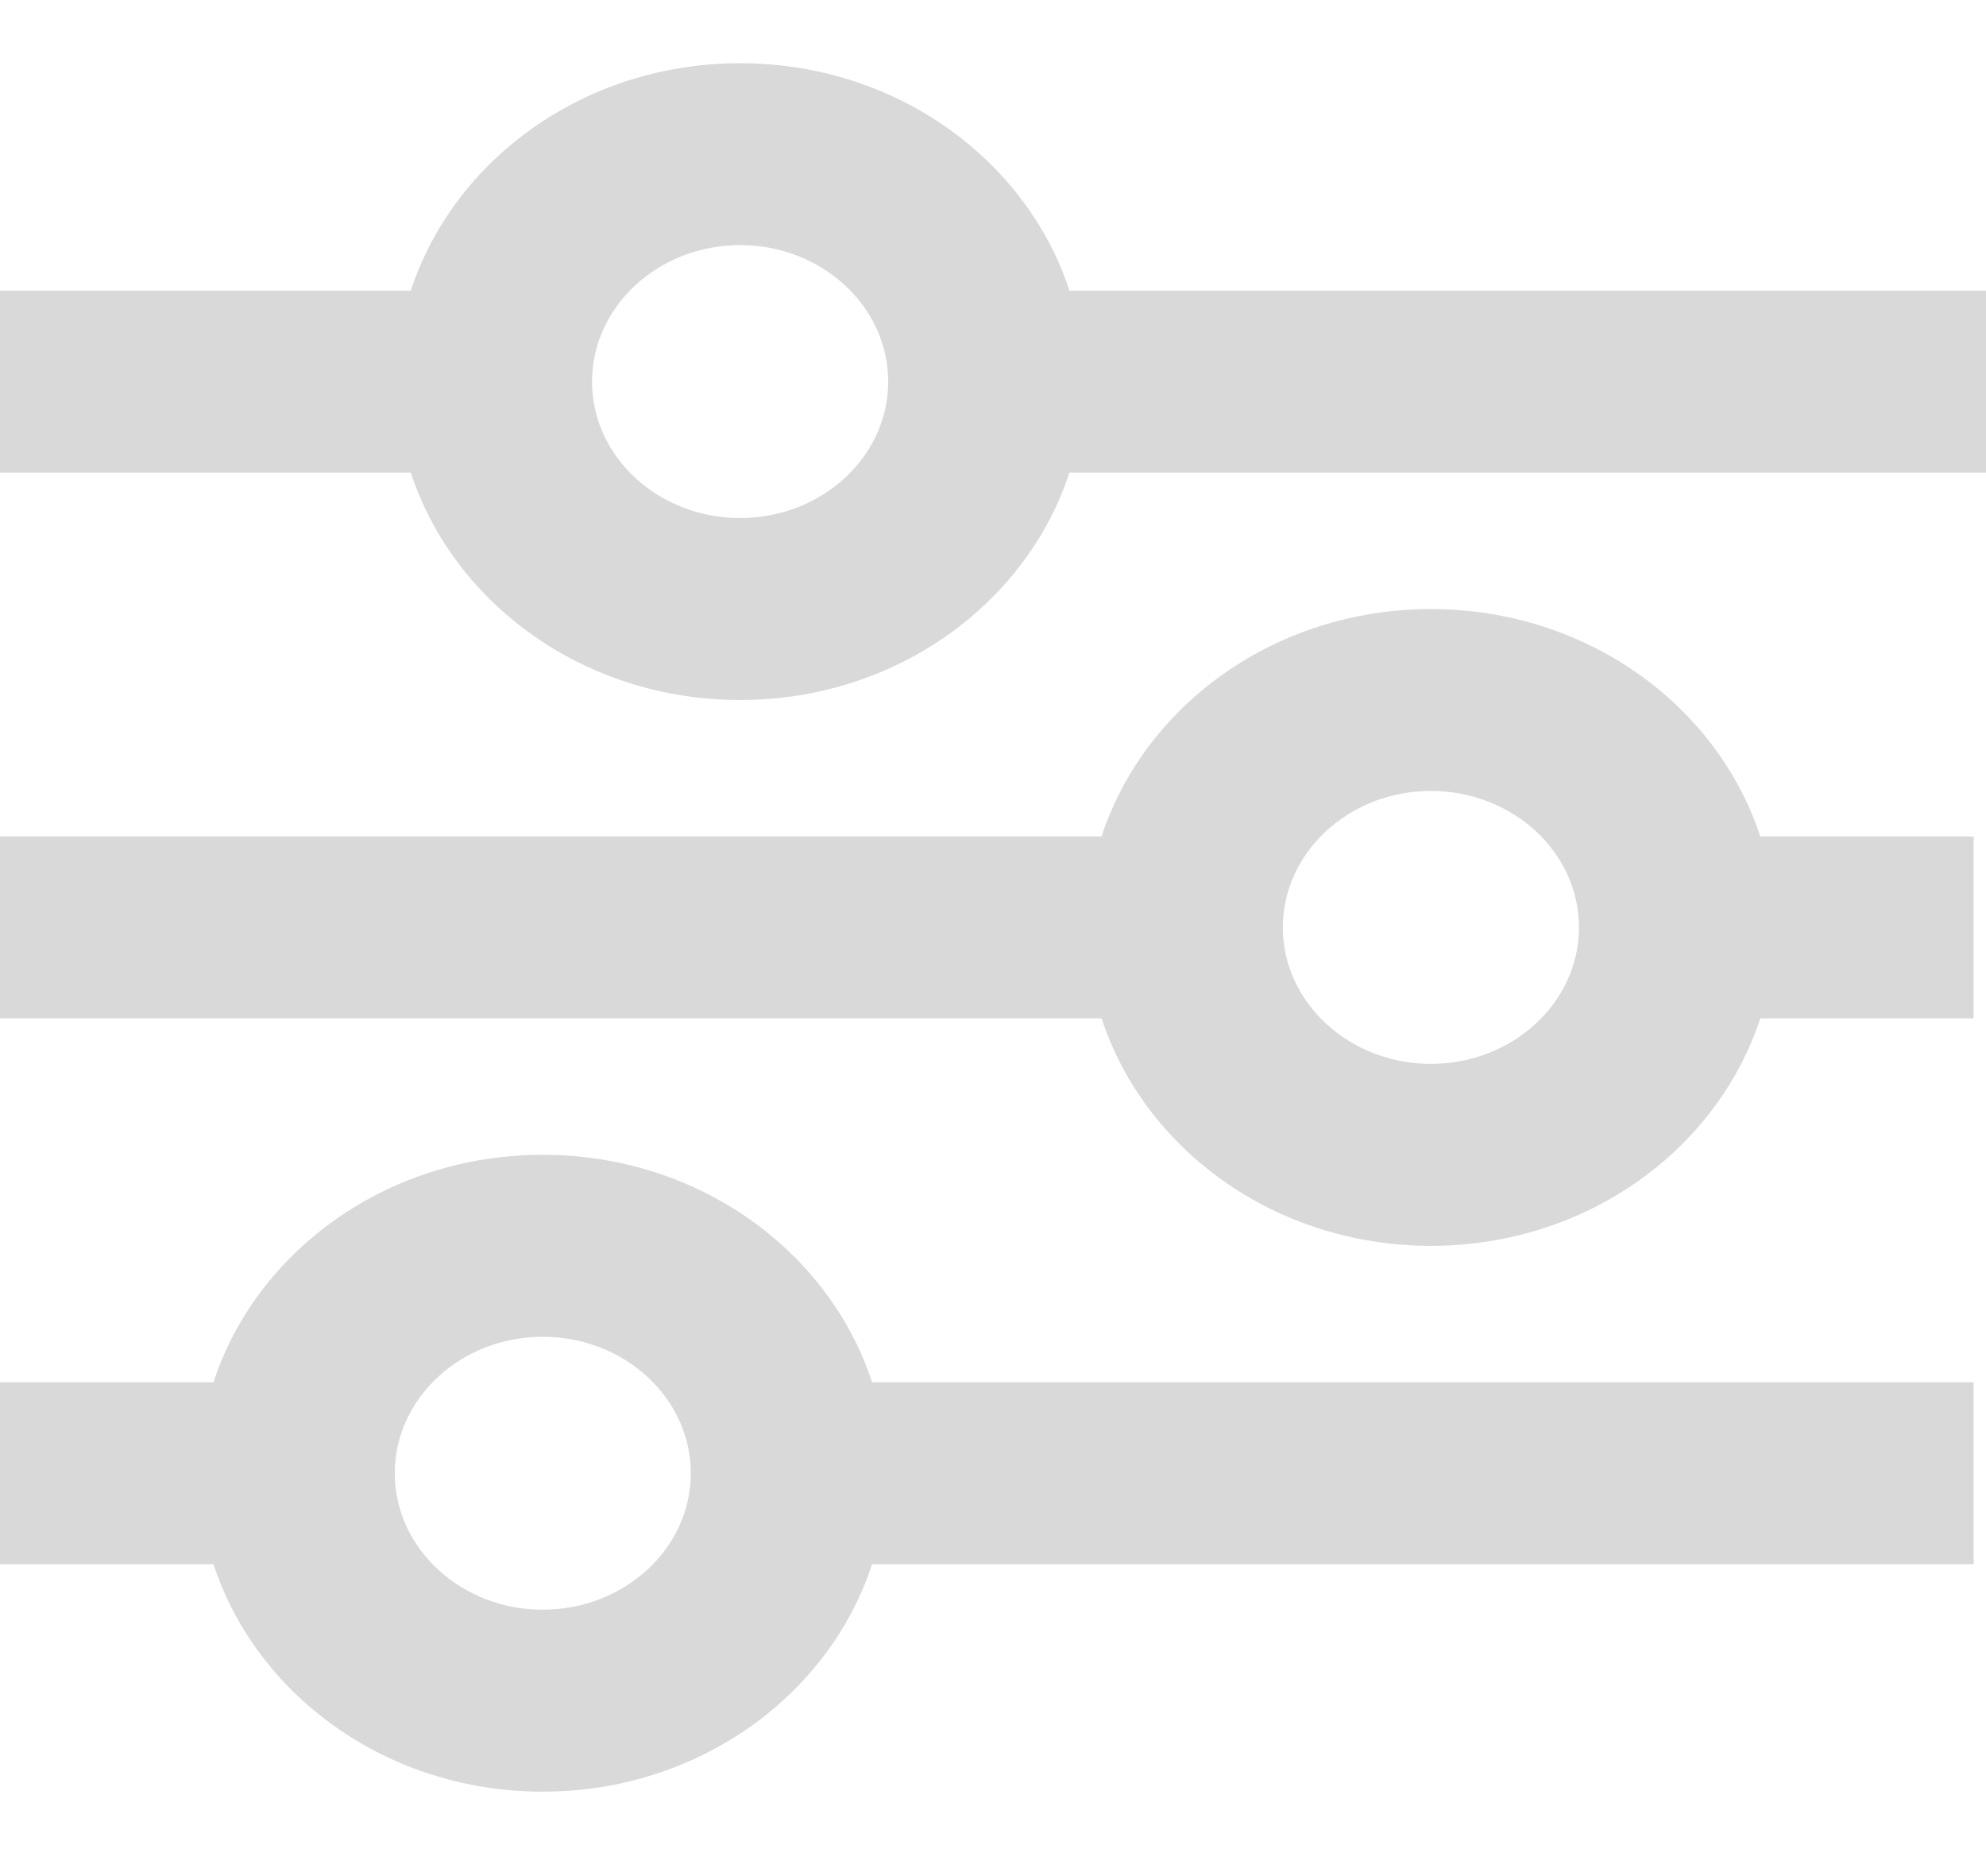 <svg width="18" height="17" viewBox="0 0 18 17" fill="none" xmlns="http://www.w3.org/2000/svg">
<path d="M4.919 10.464C3.506 10.464 2.323 11.338 1.935 12.525H0V14.174H1.935C2.323 15.361 3.506 16.235 4.919 16.235C6.332 16.235 7.516 15.361 7.904 14.174H17.888V12.525H7.904C7.516 11.338 6.332 10.464 4.919 10.464ZM4.919 14.586C4.18 14.586 3.578 14.031 3.578 13.35C3.578 12.668 4.18 12.113 4.919 12.113C5.659 12.113 6.261 12.668 6.261 13.35C6.261 14.031 5.659 14.586 4.919 14.586ZM12.969 5.519C11.556 5.519 10.373 6.393 9.984 7.579H0V9.228H9.984C10.373 10.415 11.556 11.289 12.969 11.289C14.382 11.289 15.565 10.415 15.954 9.228H17.888V7.579H15.954C15.565 6.393 14.382 5.519 12.969 5.519ZM12.969 9.64C12.229 9.64 11.627 9.085 11.627 8.404C11.627 7.722 12.229 7.167 12.969 7.167C13.709 7.167 14.311 7.722 14.311 8.404C14.311 9.085 13.709 9.64 12.969 9.64Z" fill="#D9D9D9"/>
<path d="M9.693 2.634C9.305 1.447 8.121 0.573 6.708 0.573C5.295 0.573 4.112 1.447 3.723 2.634H0V4.282H3.723C4.112 5.469 5.295 6.343 6.708 6.343C8.121 6.343 9.305 5.469 9.693 4.282H18V2.634H9.693ZM6.708 4.694C5.968 4.694 5.366 4.14 5.366 3.458C5.366 2.776 5.968 2.221 6.708 2.221C7.448 2.221 8.05 2.776 8.05 3.458C8.05 4.14 7.448 4.694 6.708 4.694Z" fill="#D9D9D9"/>
</svg>
